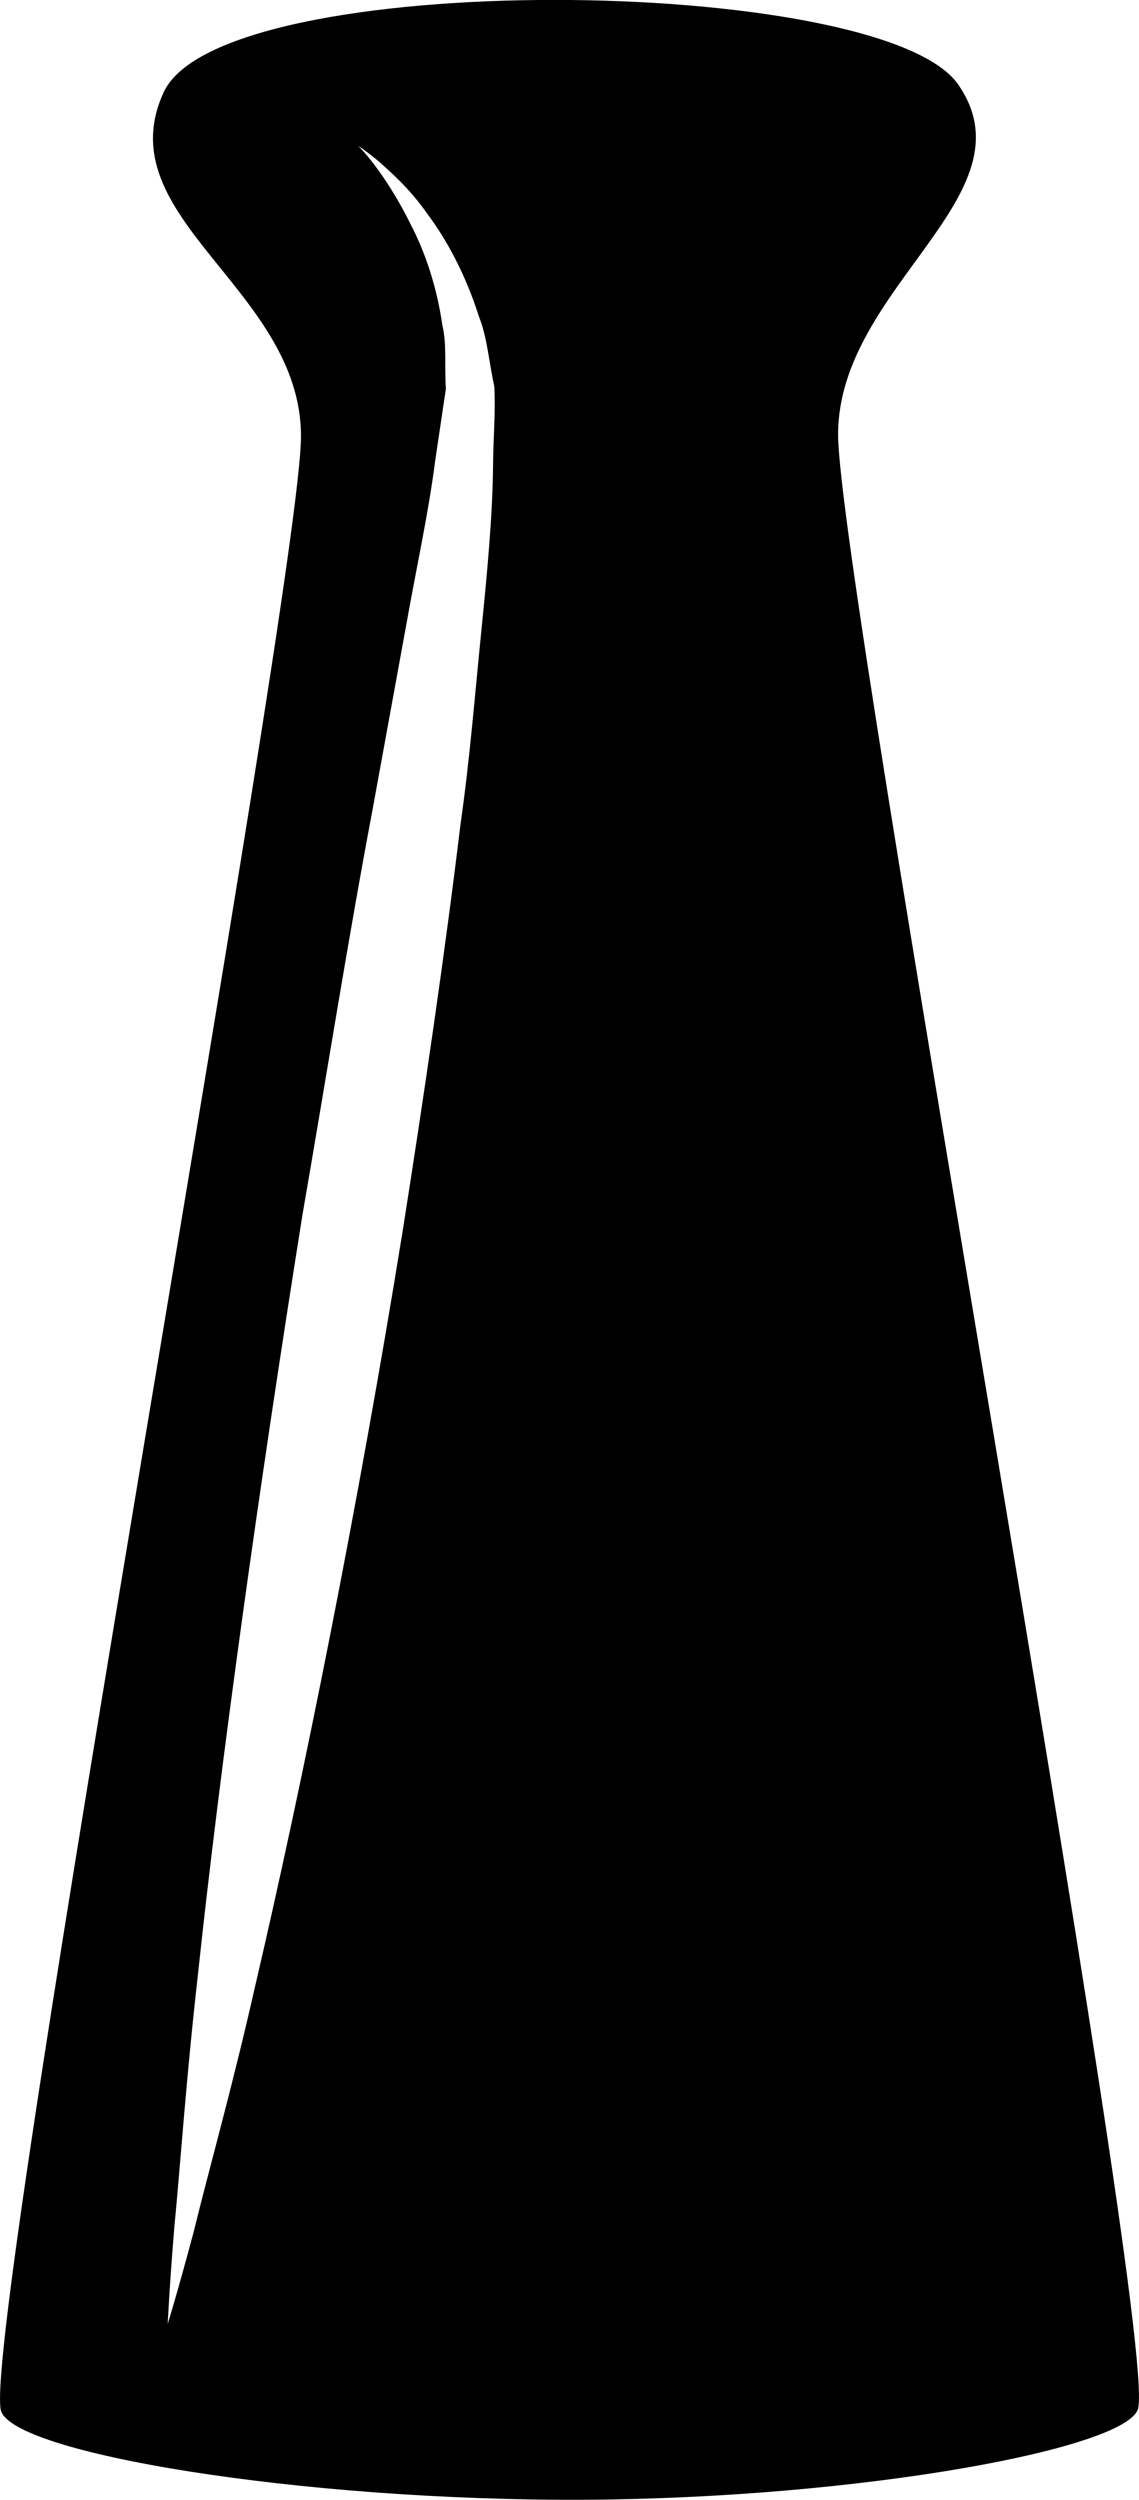 <?xml version="1.0" encoding="iso-8859-1"?>
<!-- Generator: Adobe Illustrator 16.0.0, SVG Export Plug-In . SVG Version: 6.00 Build 0)  -->
<!DOCTYPE svg PUBLIC "-//W3C//DTD SVG 1.1//EN" "http://www.w3.org/Graphics/SVG/1.1/DTD/svg11.dtd">
<svg version="1.1" id="Layer_1" xmlns="http://www.w3.org/2000/svg" xmlns:xlink="http://www.w3.org/1999/xlink" x="0px" y="0px"
	 width="14.581px" height="32px" viewBox="0 0 14.581 32" style="enable-background:new 0 0 14.581 32;" xml:space="preserve">
<path d="M10.729,5.562c0-1.889,2.514-3.063,1.539-4.478S2.837-0.426,2.096,1.18C1.354,2.786,3.853,3.696,3.853,5.584
	s-4.063,24.033-3.844,25.261c0.099,0.552,3.833,1.175,7.495,1.154c3.521-0.02,6.976-0.661,7.068-1.178
	C14.792,29.594,10.729,7.449,10.729,5.562z M6.312,5.939C6.307,6.606,6.236,7.339,6.158,8.115C6.08,8.887,6.014,9.722,5.896,10.546
	c-0.202,1.667-0.462,3.438-0.74,5.205c-0.571,3.532-1.275,7.04-1.886,9.657c-0.295,1.31-0.603,2.391-0.788,3.152
	C2.28,29.319,2.147,29.75,2.147,29.75s0.02-0.45,0.084-1.232c0.076-0.78,0.151-1.9,0.302-3.234c0.284-2.671,0.777-6.212,1.34-9.739
	c0.305-1.761,0.583-3.522,0.894-5.168c0.149-0.815,0.292-1.604,0.429-2.352c0.132-0.746,0.288-1.448,0.374-2.12
	c0.048-0.323,0.094-0.633,0.138-0.928c-0.02-0.282,0.014-0.564-0.045-0.814C5.589,3.65,5.434,3.211,5.258,2.874
	C4.919,2.187,4.585,1.866,4.585,1.866s0.094,0.06,0.259,0.196C5,2.203,5.243,2.41,5.474,2.742c0.24,0.322,0.483,0.761,0.657,1.31
	c0.108,0.271,0.127,0.579,0.198,0.9C6.343,5.311,6.316,5.593,6.312,5.939z"/>
<g>
</g>
<g>
</g>
<g>
</g>
<g>
</g>
<g>
</g>
<g>
</g>
<g>
</g>
<g>
</g>
<g>
</g>
<g>
</g>
<g>
</g>
<g>
</g>
<g>
</g>
<g>
</g>
<g>
</g>
</svg>
